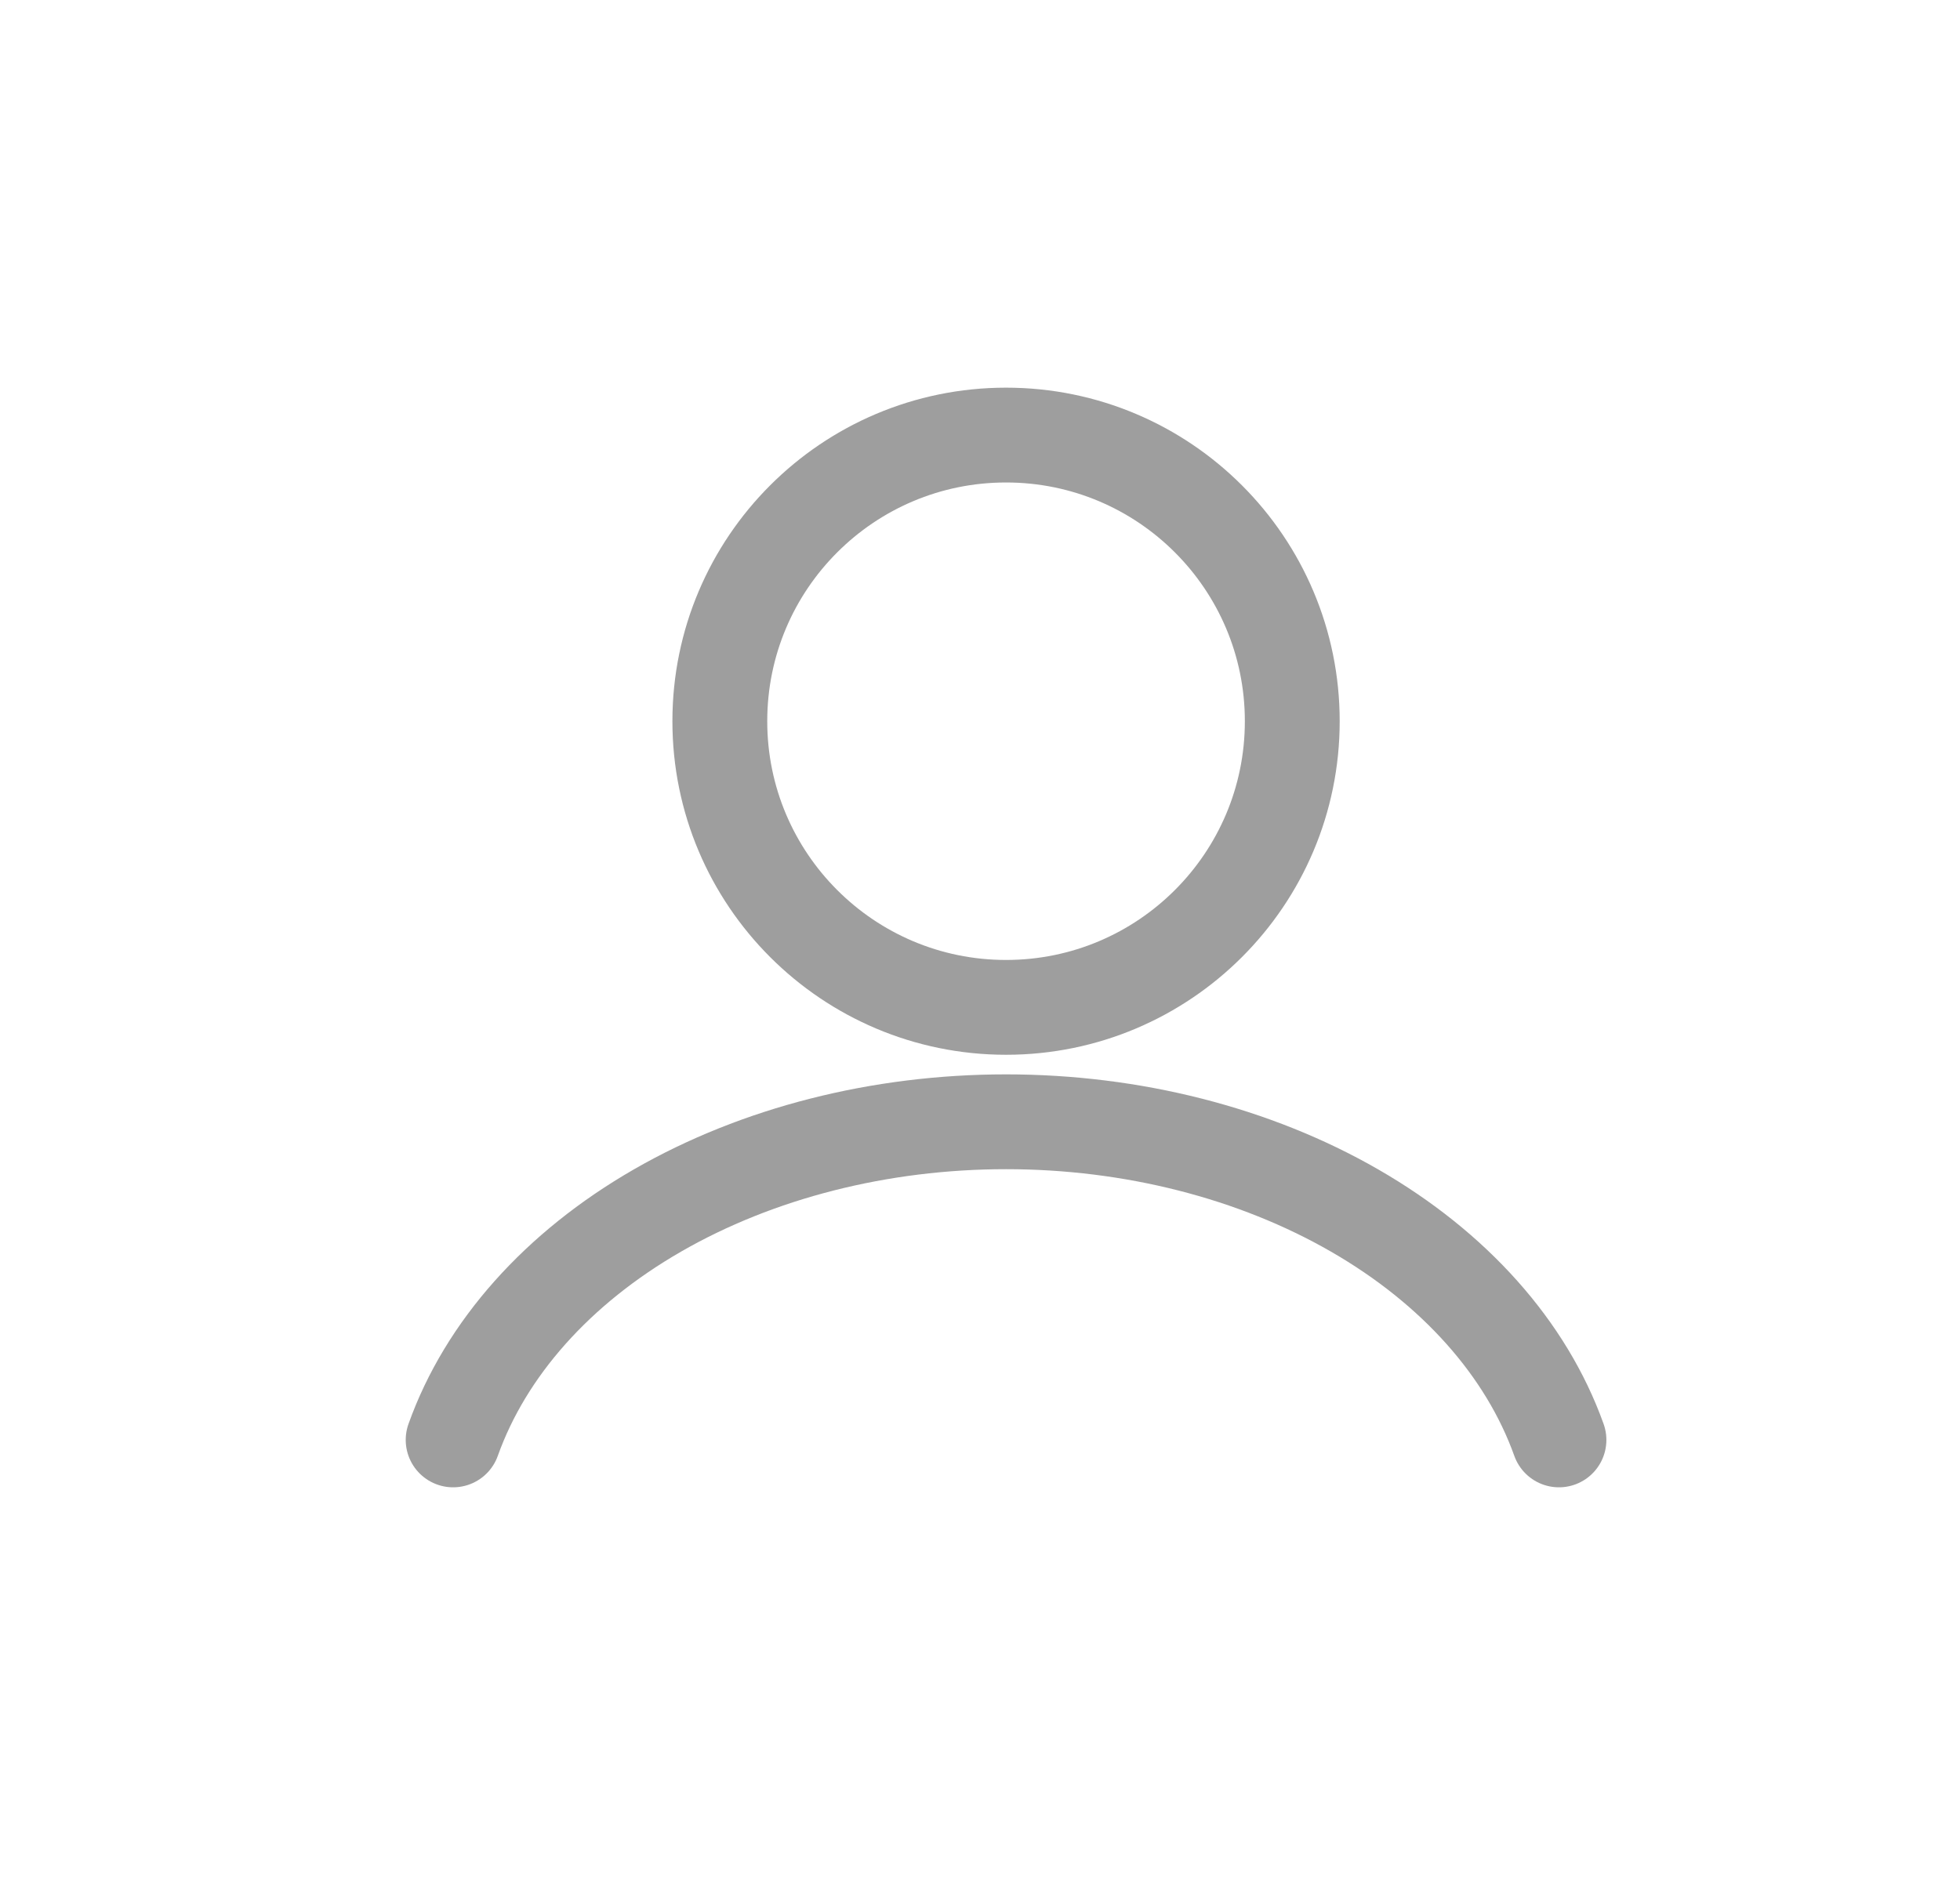 <svg width="31" height="30" viewBox="0 0 31 30" fill="none" xmlns="http://www.w3.org/2000/svg">
<circle cx="15.912" cy="11.41" r="4.527" stroke="#9E9E9E" stroke-width="1.5" stroke-linecap="round"/>
<path d="M24.657 22.78C24.141 21.336 23.004 20.06 21.423 19.15C19.842 18.24 17.905 17.747 15.912 17.747C13.919 17.747 11.981 18.24 10.4 19.15C8.819 20.06 7.682 21.336 7.167 22.78" stroke="#9E9E9E" stroke-width="1.5" stroke-linecap="round"/>
</svg>
